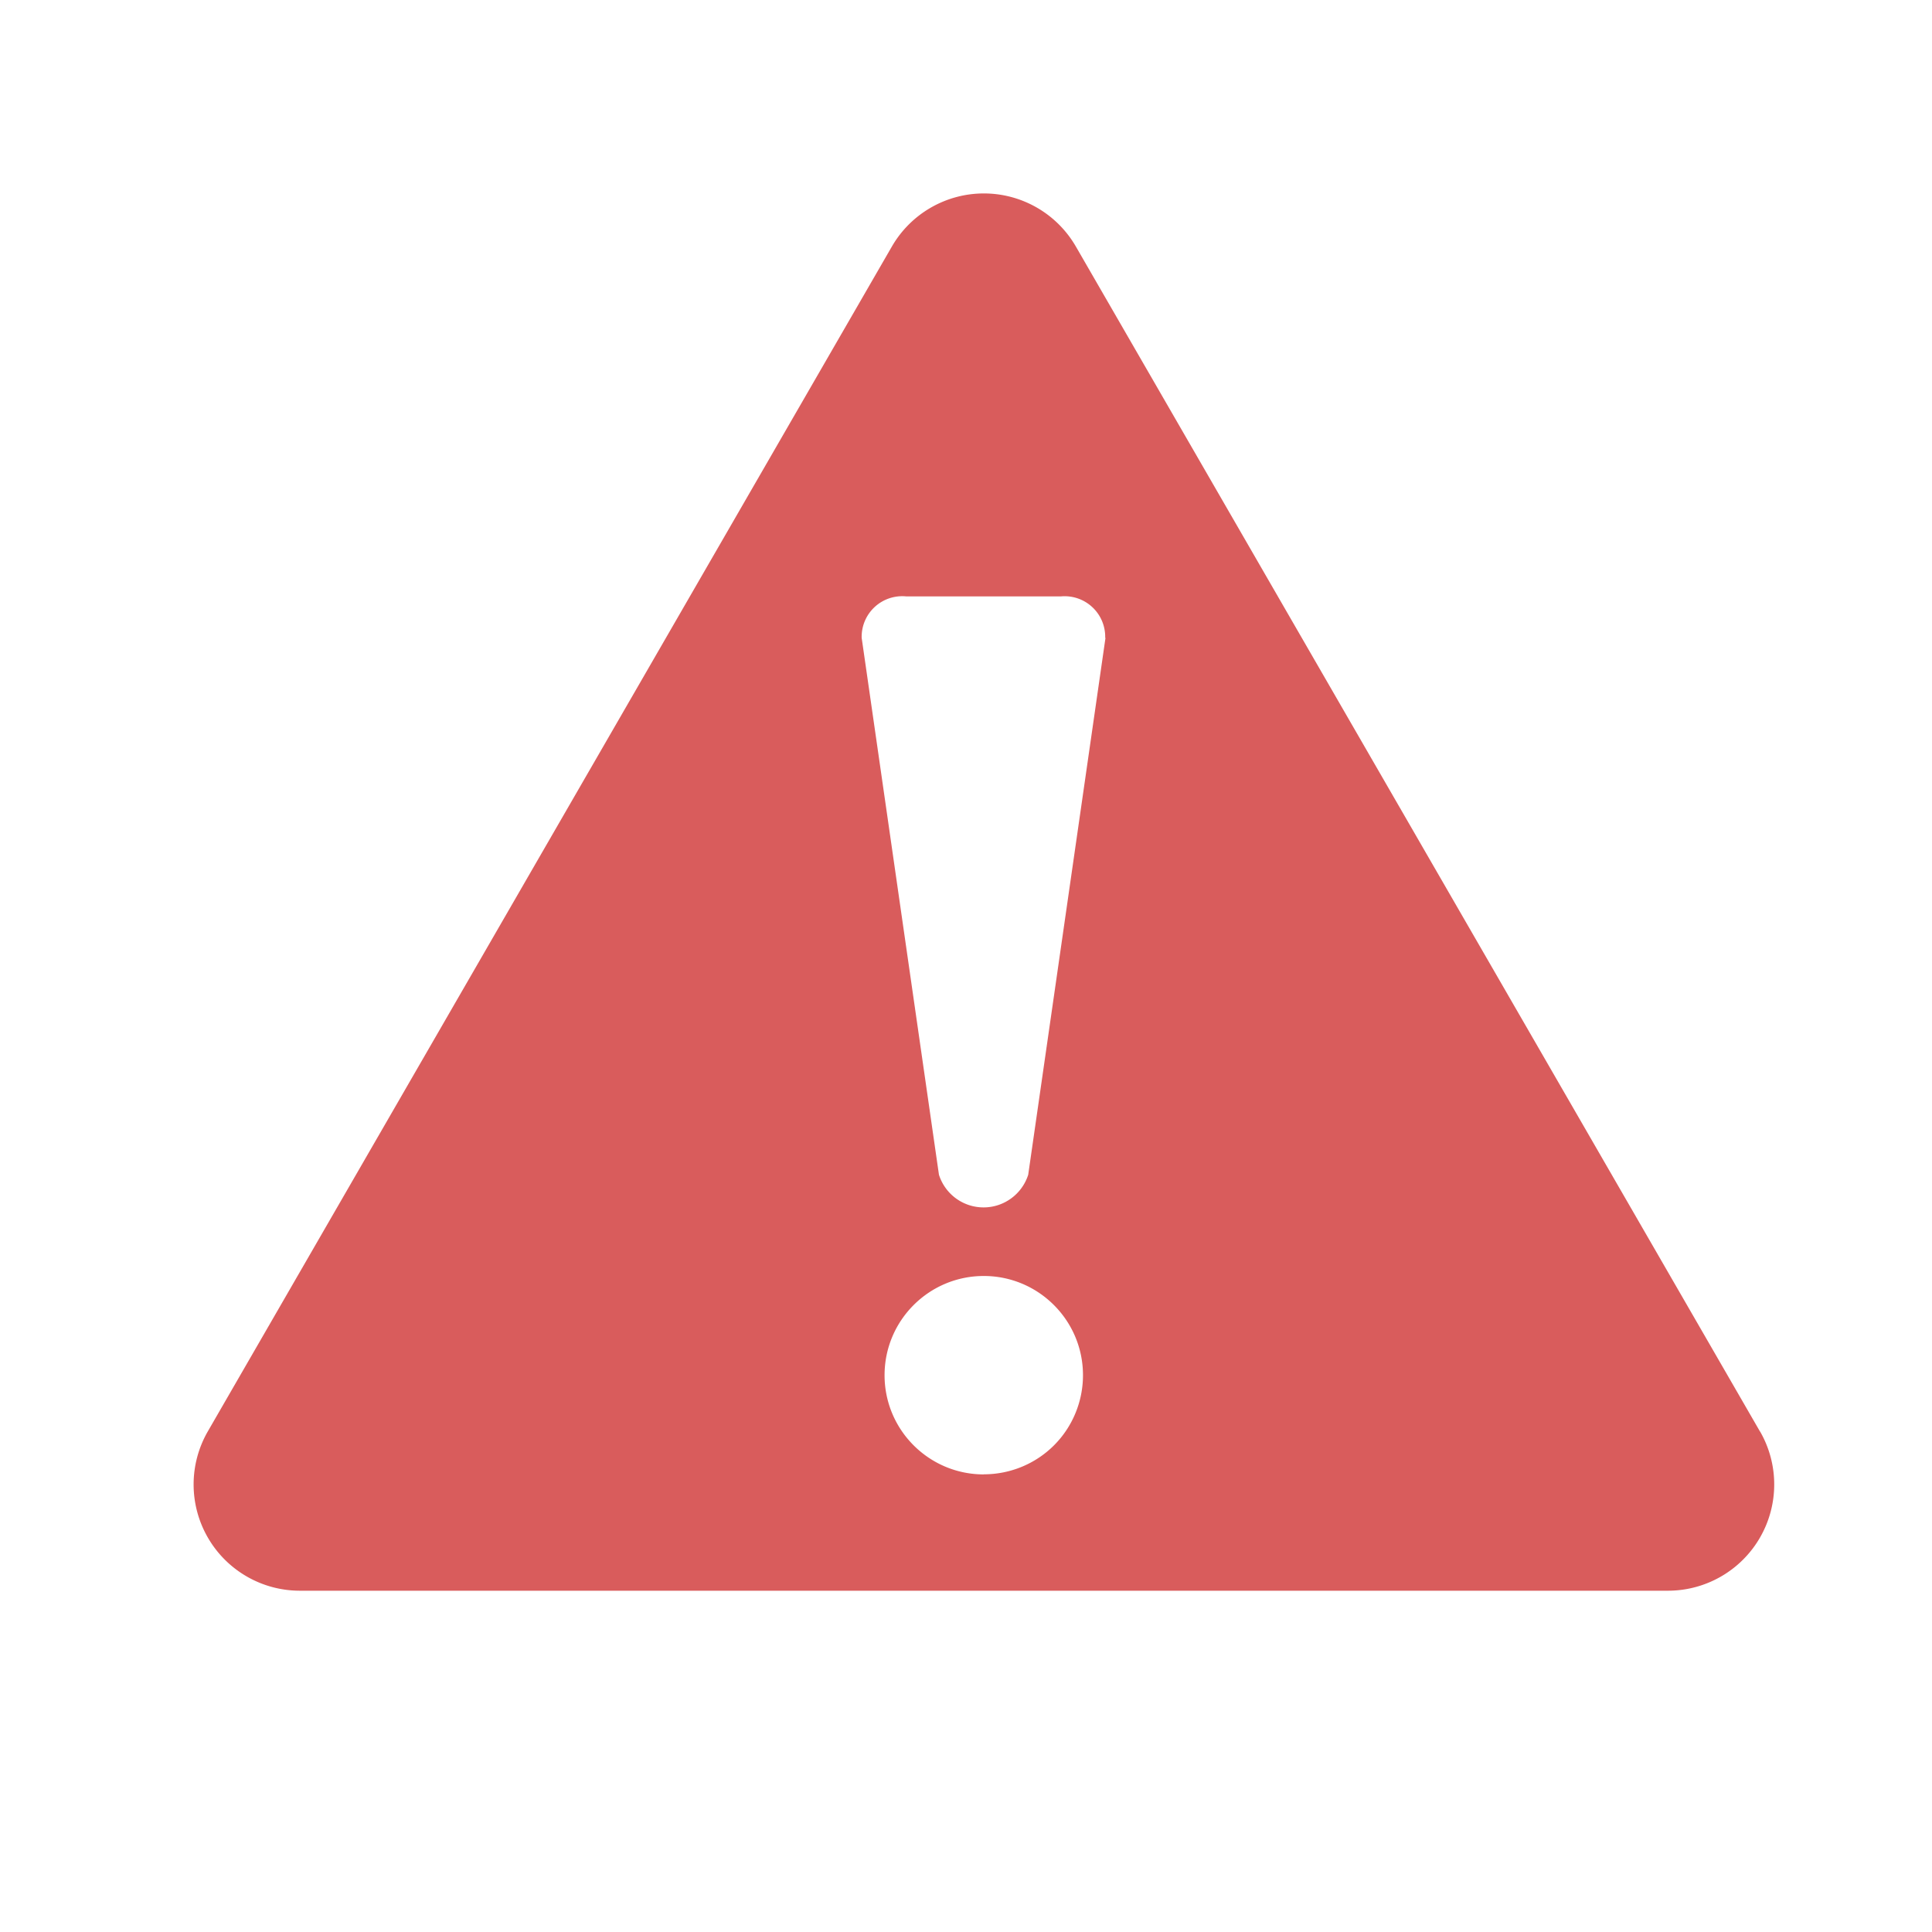 <svg class="svg-int-c1" xmlns="http://www.w3.org/2000/svg" width="30" height="30" viewBox="0 0 20 20"><path fill="#D95C5C"  d="M18.22 14.82L11.135 2.548a1.1 1.1 0 0 0-1.9 0L2.15 14.82a1.1 1.1 0 0 0 .951 1.647h14.17a1.1 1.1 0 0 0 .95-1.647zm-8.036.443c-.567 0-1.027-.46-1.027-1.027s.46-1.027 1.027-1.027 1.027.46 1.027 1.027c0 .272-.108.534-.3.726s-.454.3-.726.3zm1.26-8.66l-.8 5.558c-.064.2-.25.338-.462.338s-.398-.137-.462-.338l-.8-5.558a.42.42 0 0 1 .462-.429h1.6a.42.42 0 0 1 .459.429z"></path></svg>